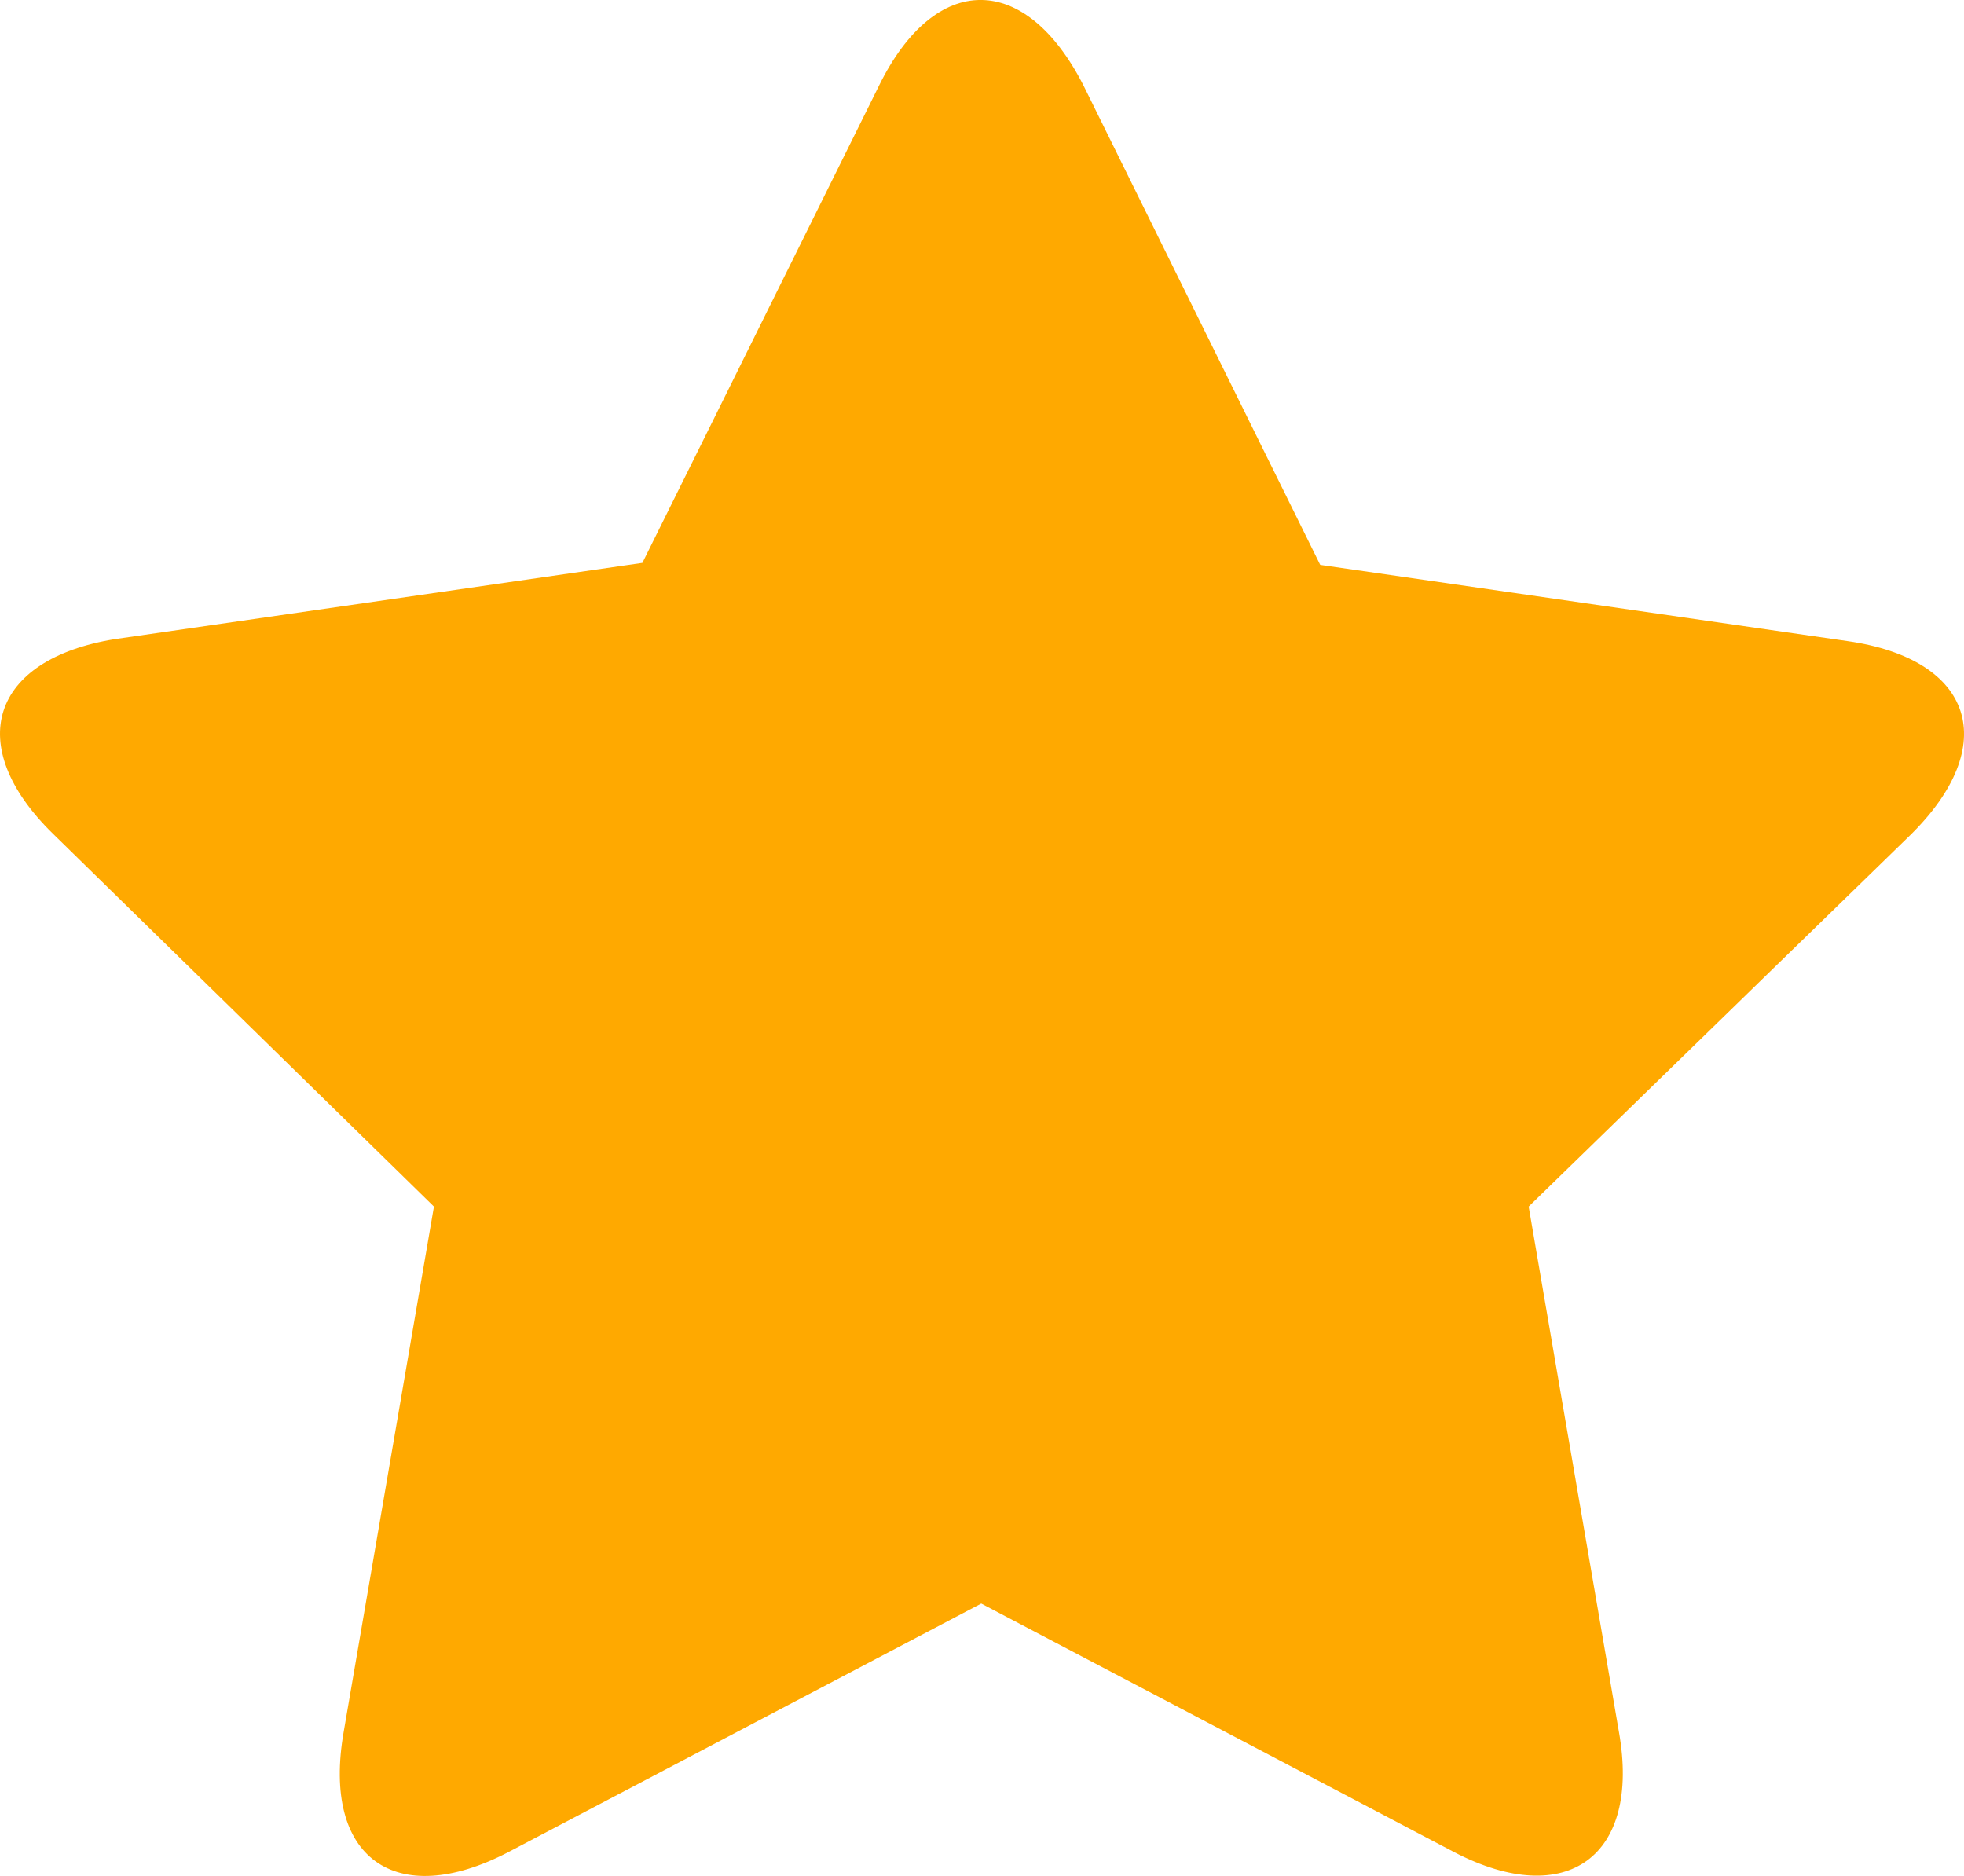 <?xml version="1.0" encoding="UTF-8"?>
<svg width="16.751px" height="16px" viewBox="0 0 16.751 16" version="1.1" xmlns="http://www.w3.org/2000/svg" xmlns:xlink="http://www.w3.org/1999/xlink">
    <title>编组</title>
    <g id="页面-2" stroke="none" stroke-width="1" fill="none" fill-rule="evenodd">
        <g id="画板备份-9" transform="translate(-281, -735)" fill="#FFA900" fill-rule="nonzero">
            <g id="history" transform="translate(216, 638)">
                <g id="编组" transform="translate(65, 97)">
                    <path d="M4.333,15.798 C3.376,16.294 2.743,15.849 2.931,14.772 L3.701,10.291 L0.451,7.11 C-0.318,6.358 -0.079,5.622 0.981,5.451 L5.479,4.801 L7.497,0.731 C7.976,-0.244 8.746,-0.244 9.242,0.731 L11.26,4.818 L15.757,5.468 C16.835,5.622 17.074,6.358 16.288,7.127 L13.038,10.291 L13.808,14.772 C13.996,15.832 13.363,16.294 12.405,15.798 L8.369,13.677 L4.333,15.798 Z" id="路径"></path>
                </g>
            </g>
        </g>
    </g>
</svg>